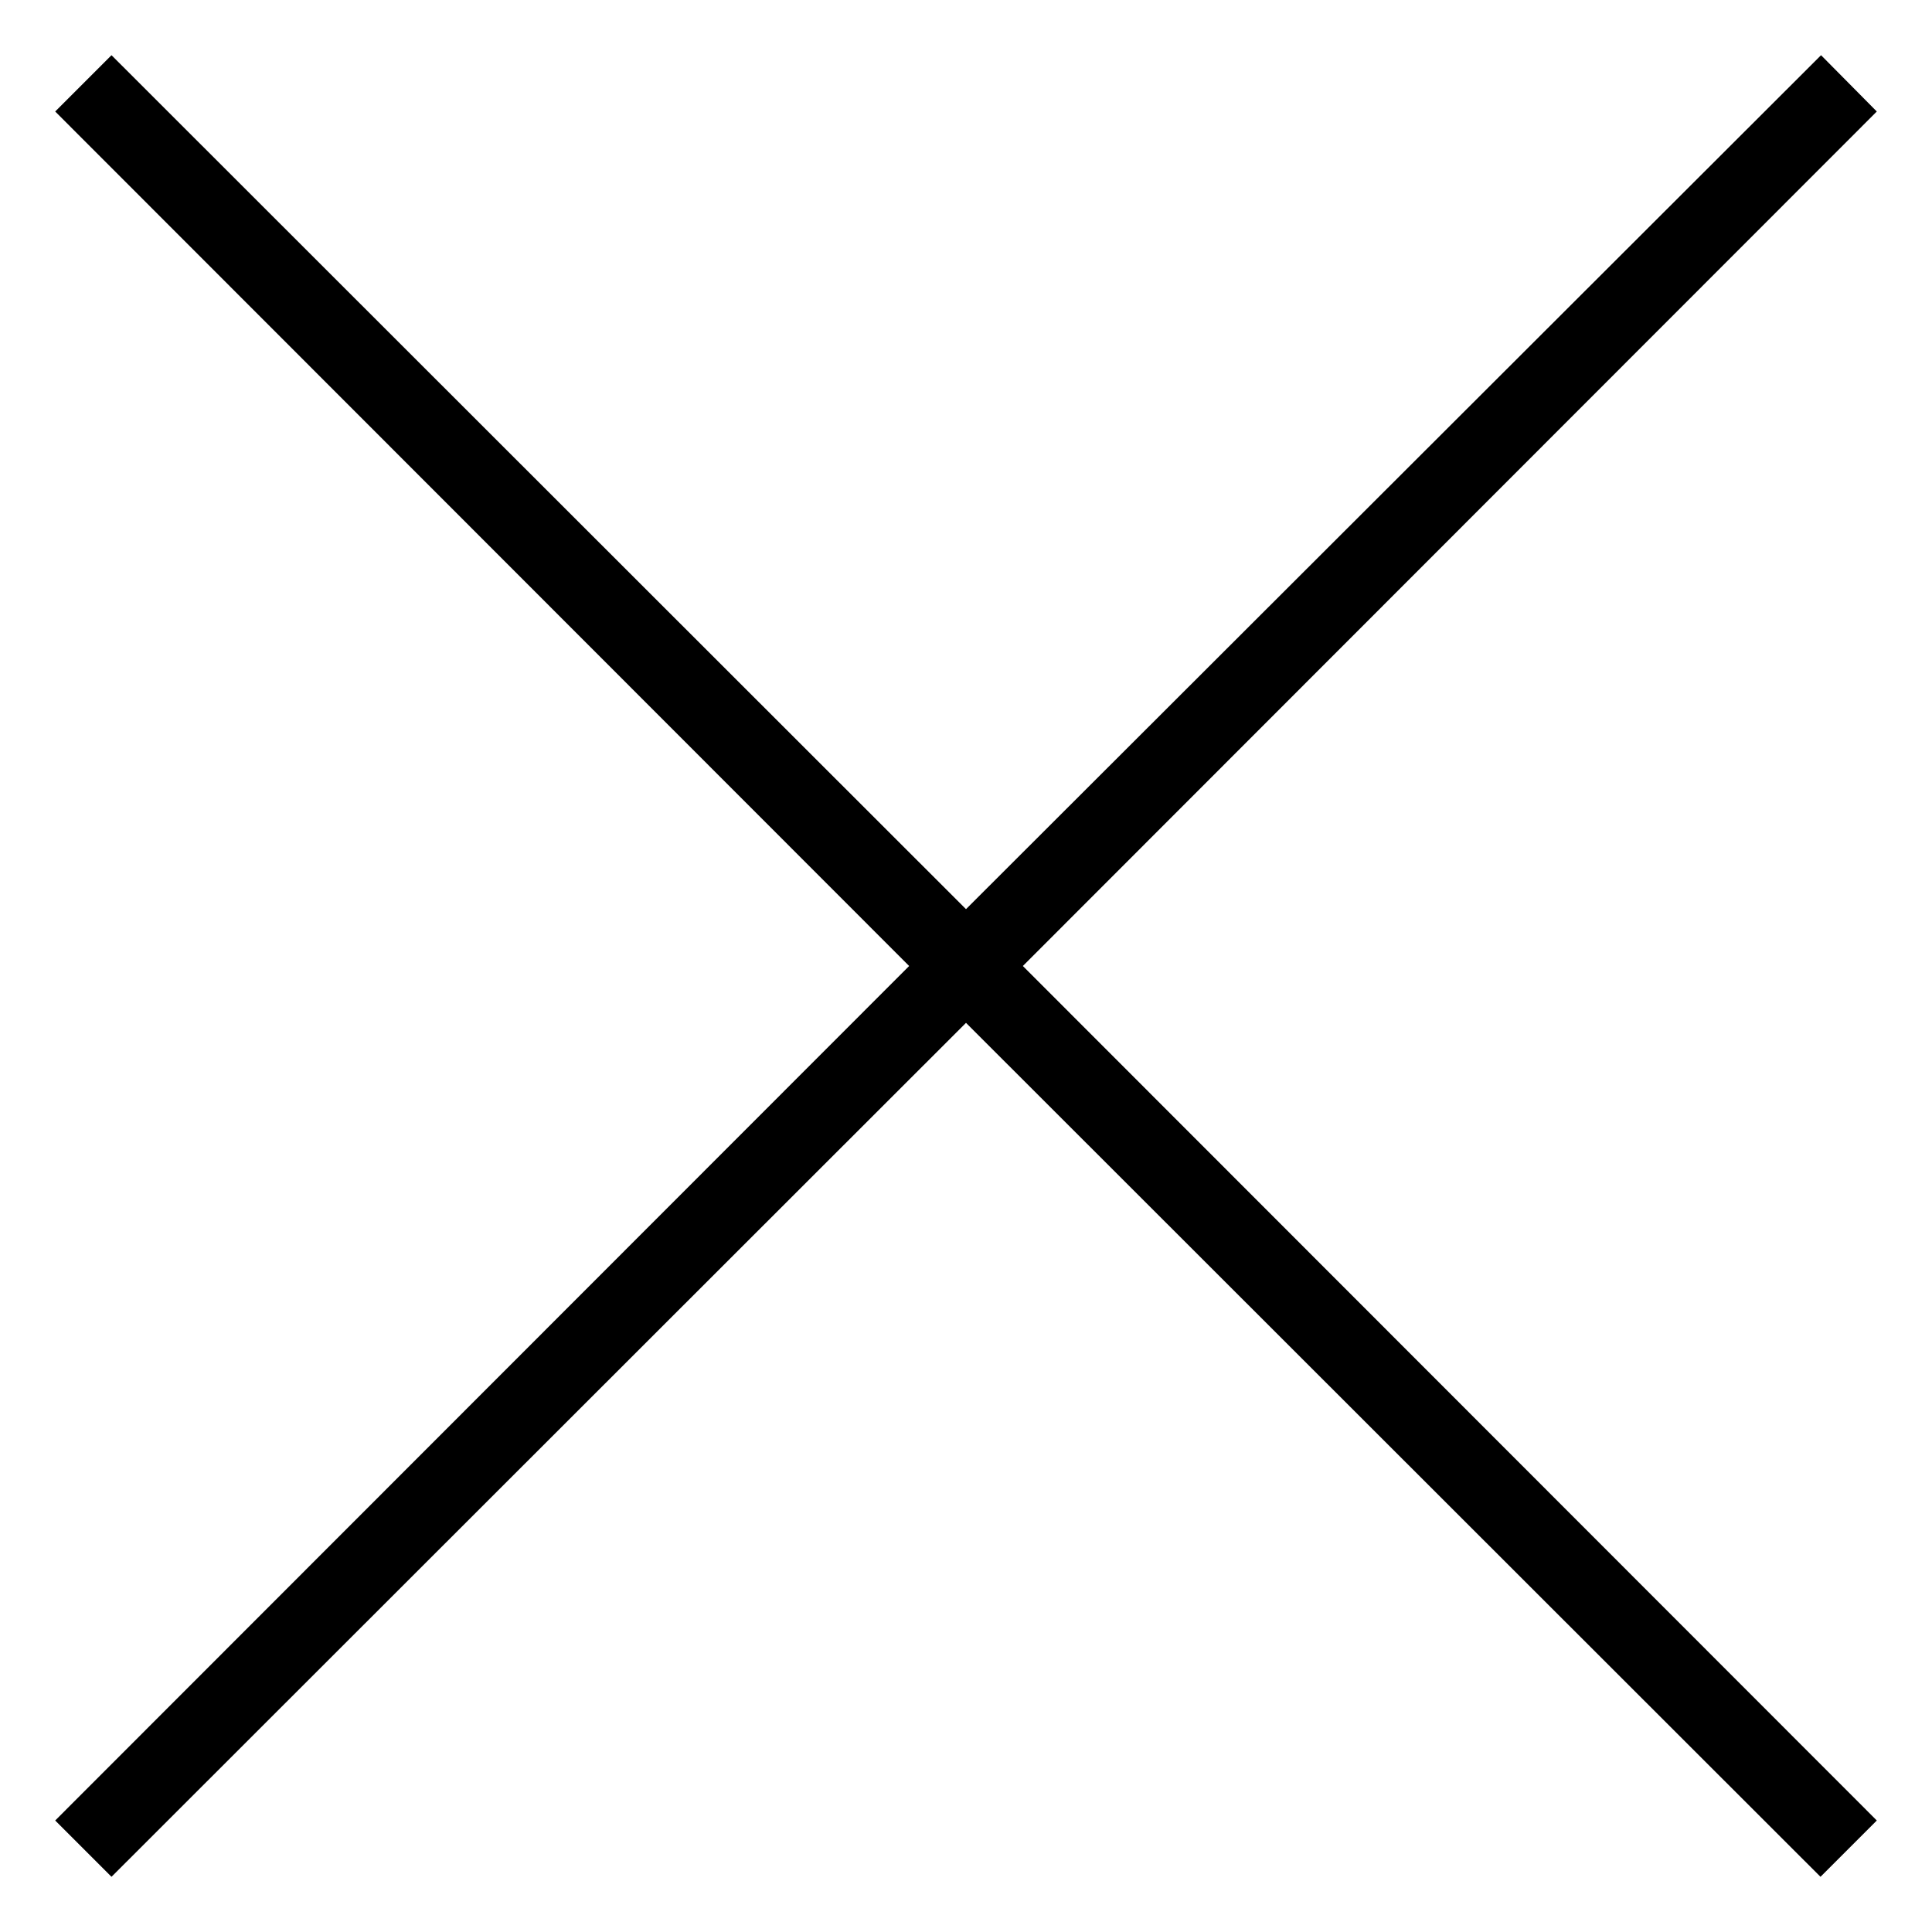 <svg xmlns="http://www.w3.org/2000/svg" width="35" height="35" viewBox="0 0 35 35"><path d="M34 2.02L32.99 1 17.5 16.47 2.02 1 1 2.02 16.47 17.5 1 32.98 2.02 34 17.5 18.53 32.98 34 34 32.98 18.53 17.5z"/></svg>